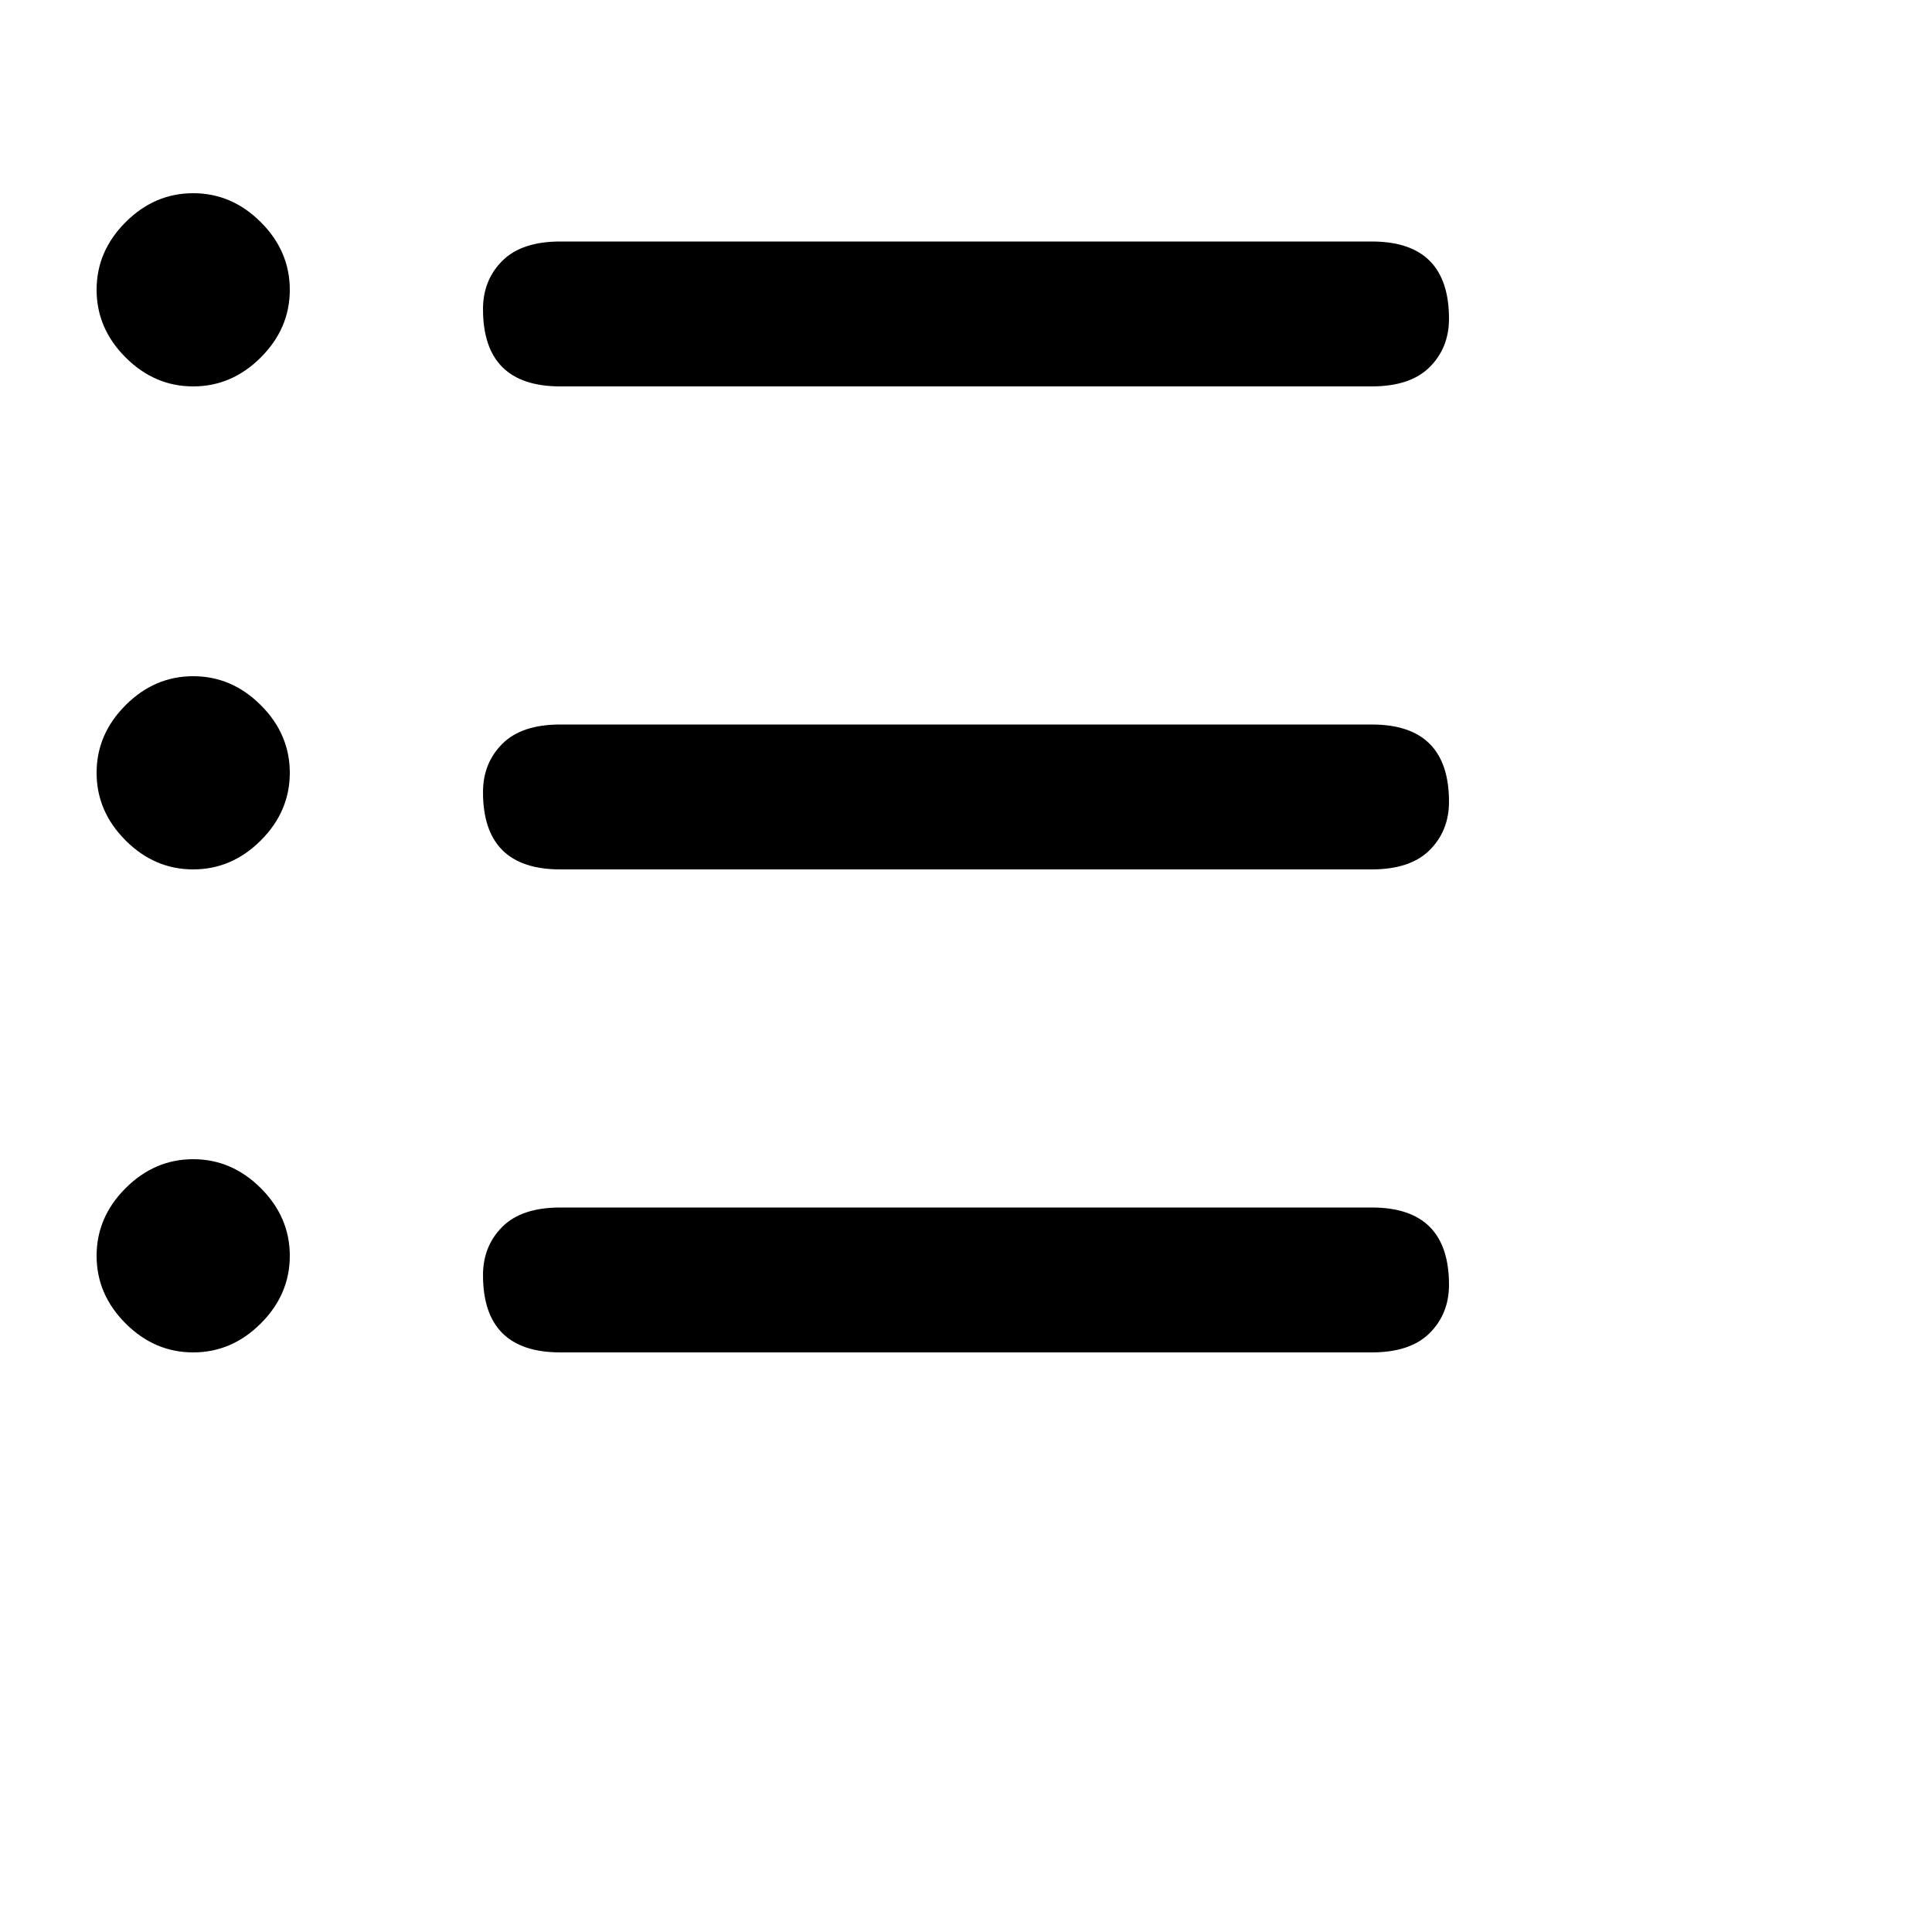 <svg version="1.2"
    xmlns="http://www.w3.org/2000/svg" viewBox="0 0 20 20" width="20" height="20">
    <path d="m5.8 2.5h8.4q0.4 0 0.6 0.2 0.2 0.2 0.2 0.6 0 0.3-0.2 0.5-0.2 0.2-0.6 0.2h-8.4q-0.4 0-0.6-0.2-0.2-0.2-0.2-0.6 0-0.3 0.2-0.5 0.2-0.2 0.6-0.2zm0 5h8.4q0.4 0 0.6 0.2 0.2 0.2 0.2 0.6 0 0.3-0.2 0.5-0.2 0.2-0.6 0.2h-8.4q-0.4 0-0.6-0.2-0.2-0.2-0.2-0.6 0-0.3 0.2-0.5 0.2-0.2 0.6-0.2zm0 5h8.4q0.4 0 0.6 0.2 0.2 0.2 0.2 0.6 0 0.3-0.2 0.5-0.2 0.2-0.6 0.2h-8.4q-0.4 0-0.6-0.2-0.2-0.2-0.2-0.6 0-0.3 0.2-0.5 0.2-0.2 0.6-0.2zm-3.8 1.5q-0.4 0-0.7-0.3-0.3-0.3-0.3-0.7 0-0.4 0.3-0.7 0.3-0.3 0.7-0.3 0.4 0 0.7 0.3 0.3 0.3 0.3 0.7 0 0.4-0.3 0.7-0.3 0.3-0.7 0.3zm1-6q0 0.4-0.3 0.7-0.3 0.3-0.7 0.3-0.4 0-0.7-0.3-0.3-0.3-0.3-0.7 0-0.4 0.3-0.7 0.3-0.3 0.7-0.3 0.4 0 0.7 0.3 0.3 0.3 0.3 0.7zm-1-4q-0.4 0-0.7-0.3-0.3-0.3-0.3-0.7 0-0.4 0.3-0.7 0.3-0.3 0.7-0.3 0.4 0 0.7 0.3 0.3 0.3 0.3 0.7 0 0.4-0.3 0.7-0.3 0.3-0.7 0.3z"/>
</svg>